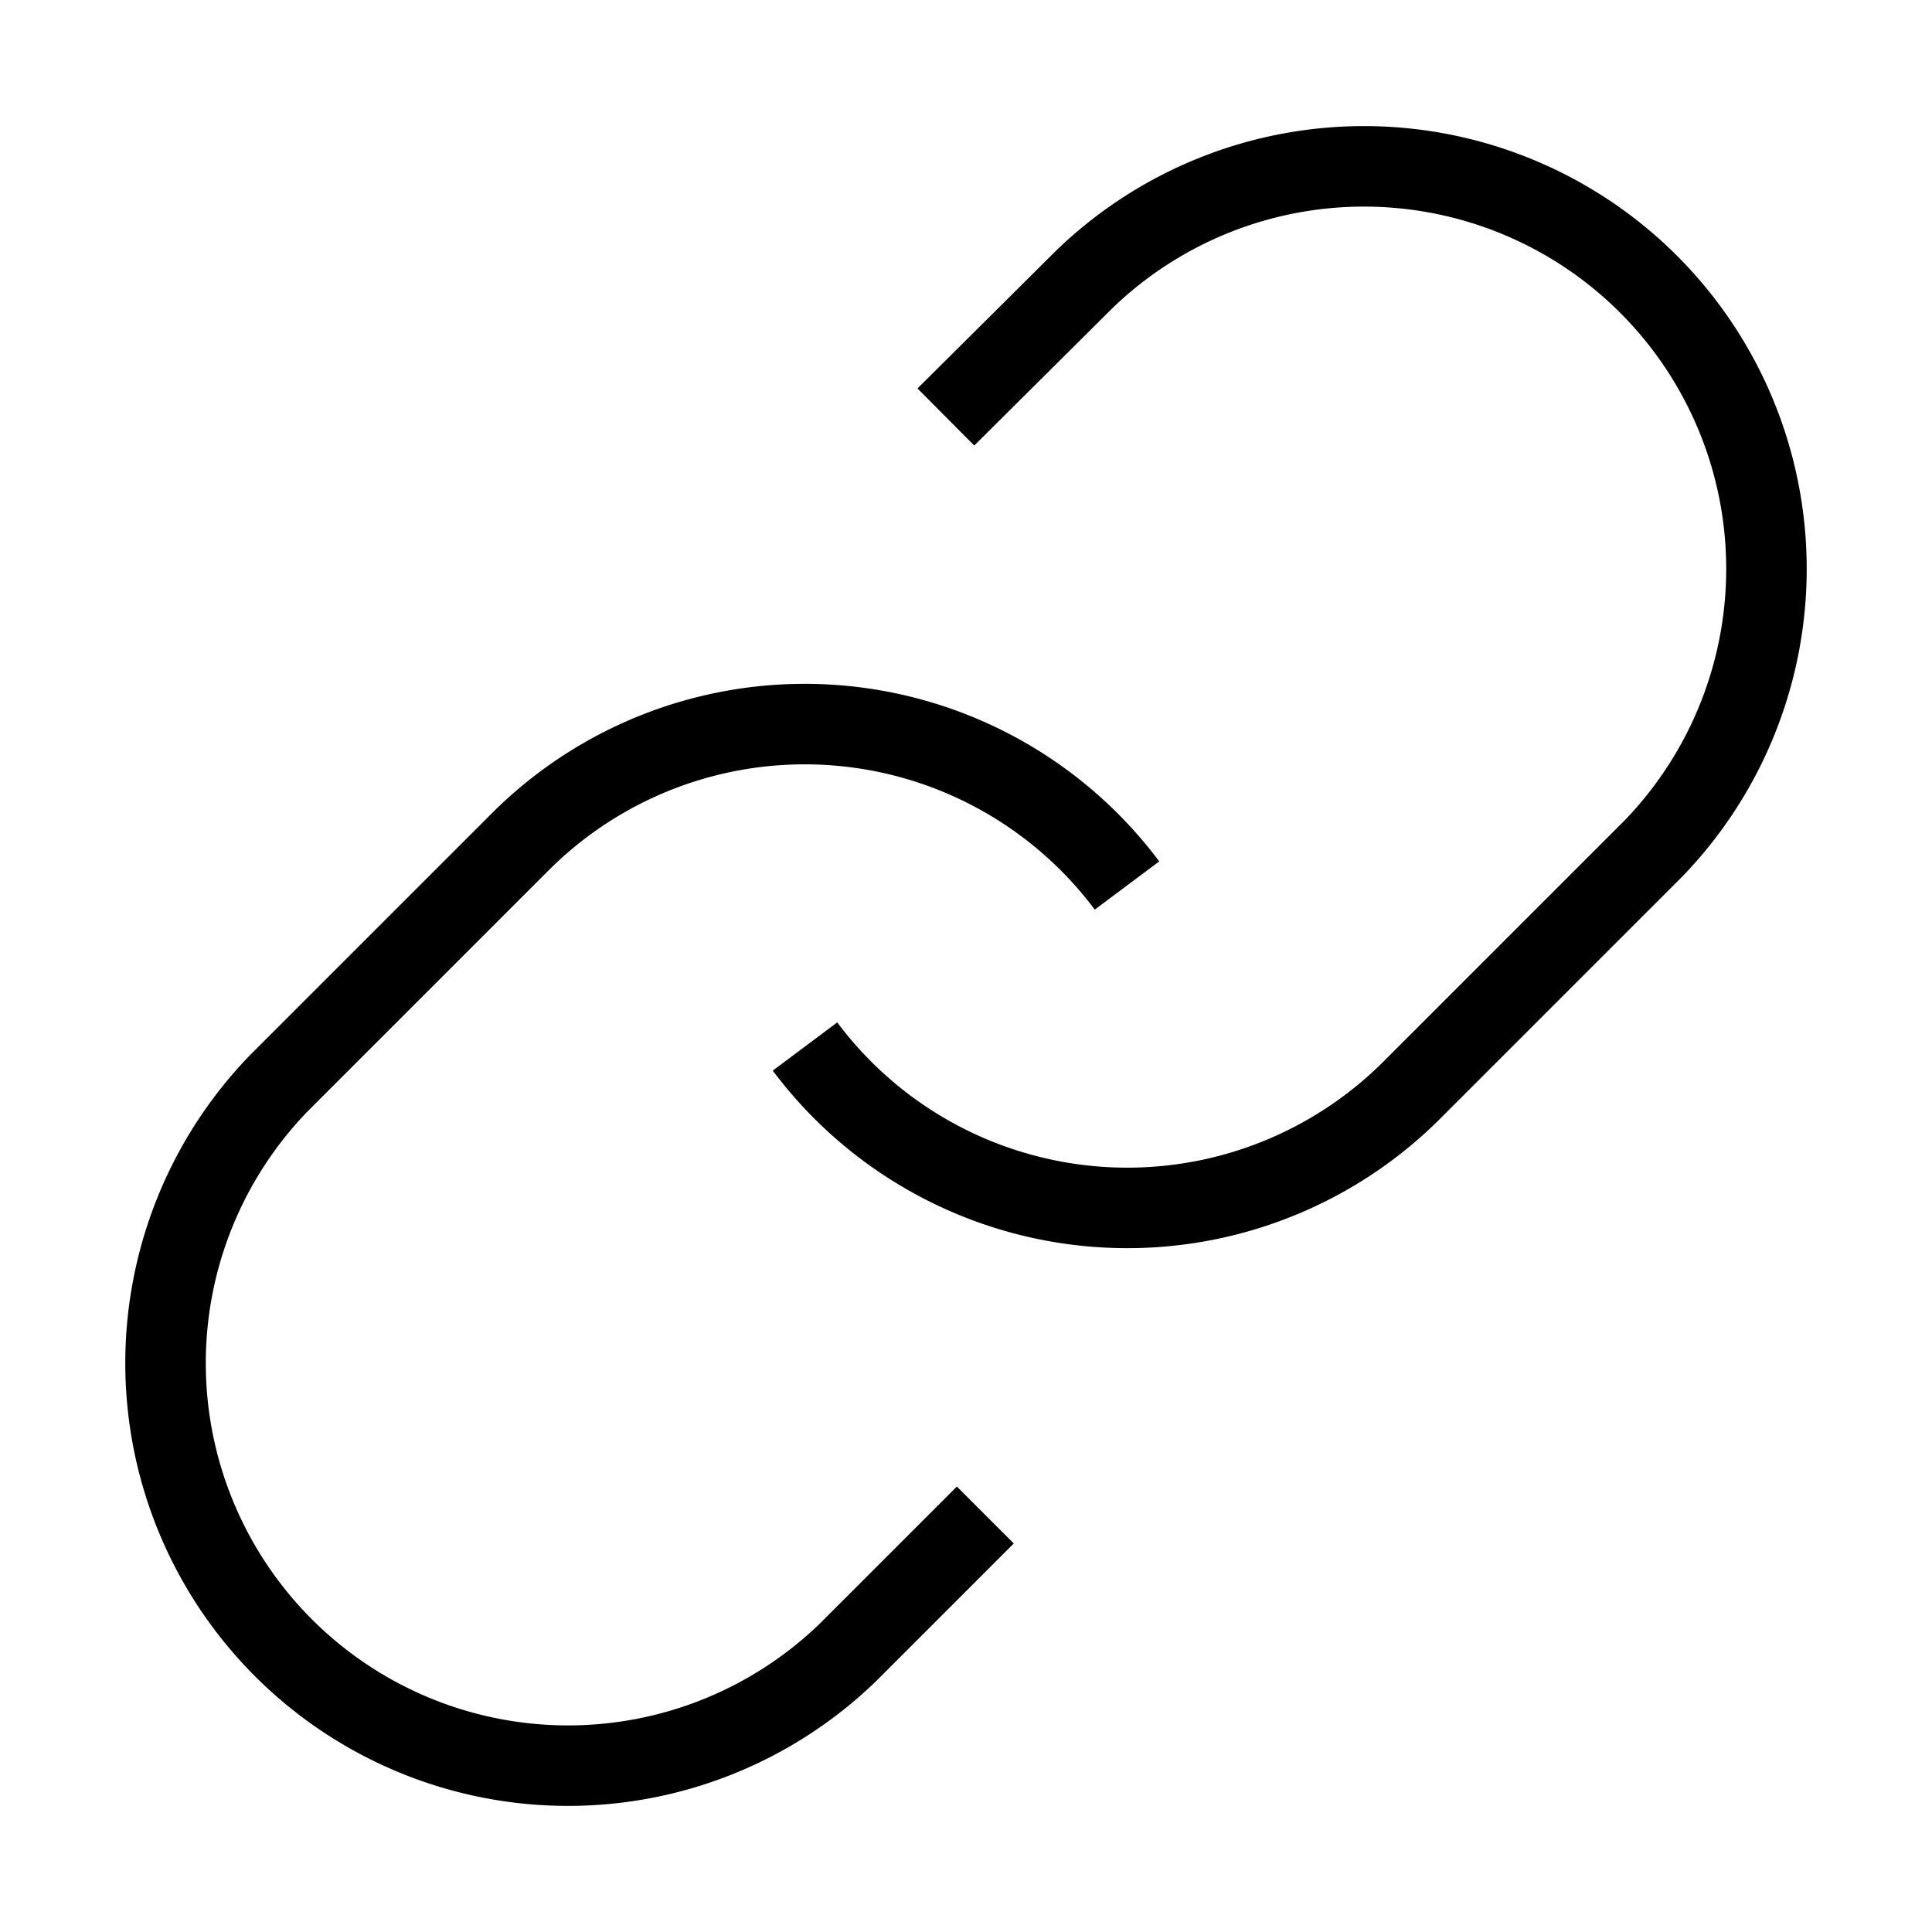 <svg className="size-4" xmlns="http://www.w3.org/2000/svg" width="14" height="14" viewBox="0 0 24 24" fill="none" stroke="currentColor" strokeWidth="2" strokeLinecap="round" strokeLinejoin="round"><path d="M10 13a5 5 0 0 0 7.54.54l3-3a5 5 0 0 0-7.07-7.07l-1.72 1.71"></path><path d="M14 11a5 5 0 0 0-7.54-.54l-3 3a5 5 0 0 0 7.07 7.07l1.71-1.71"></path></svg>